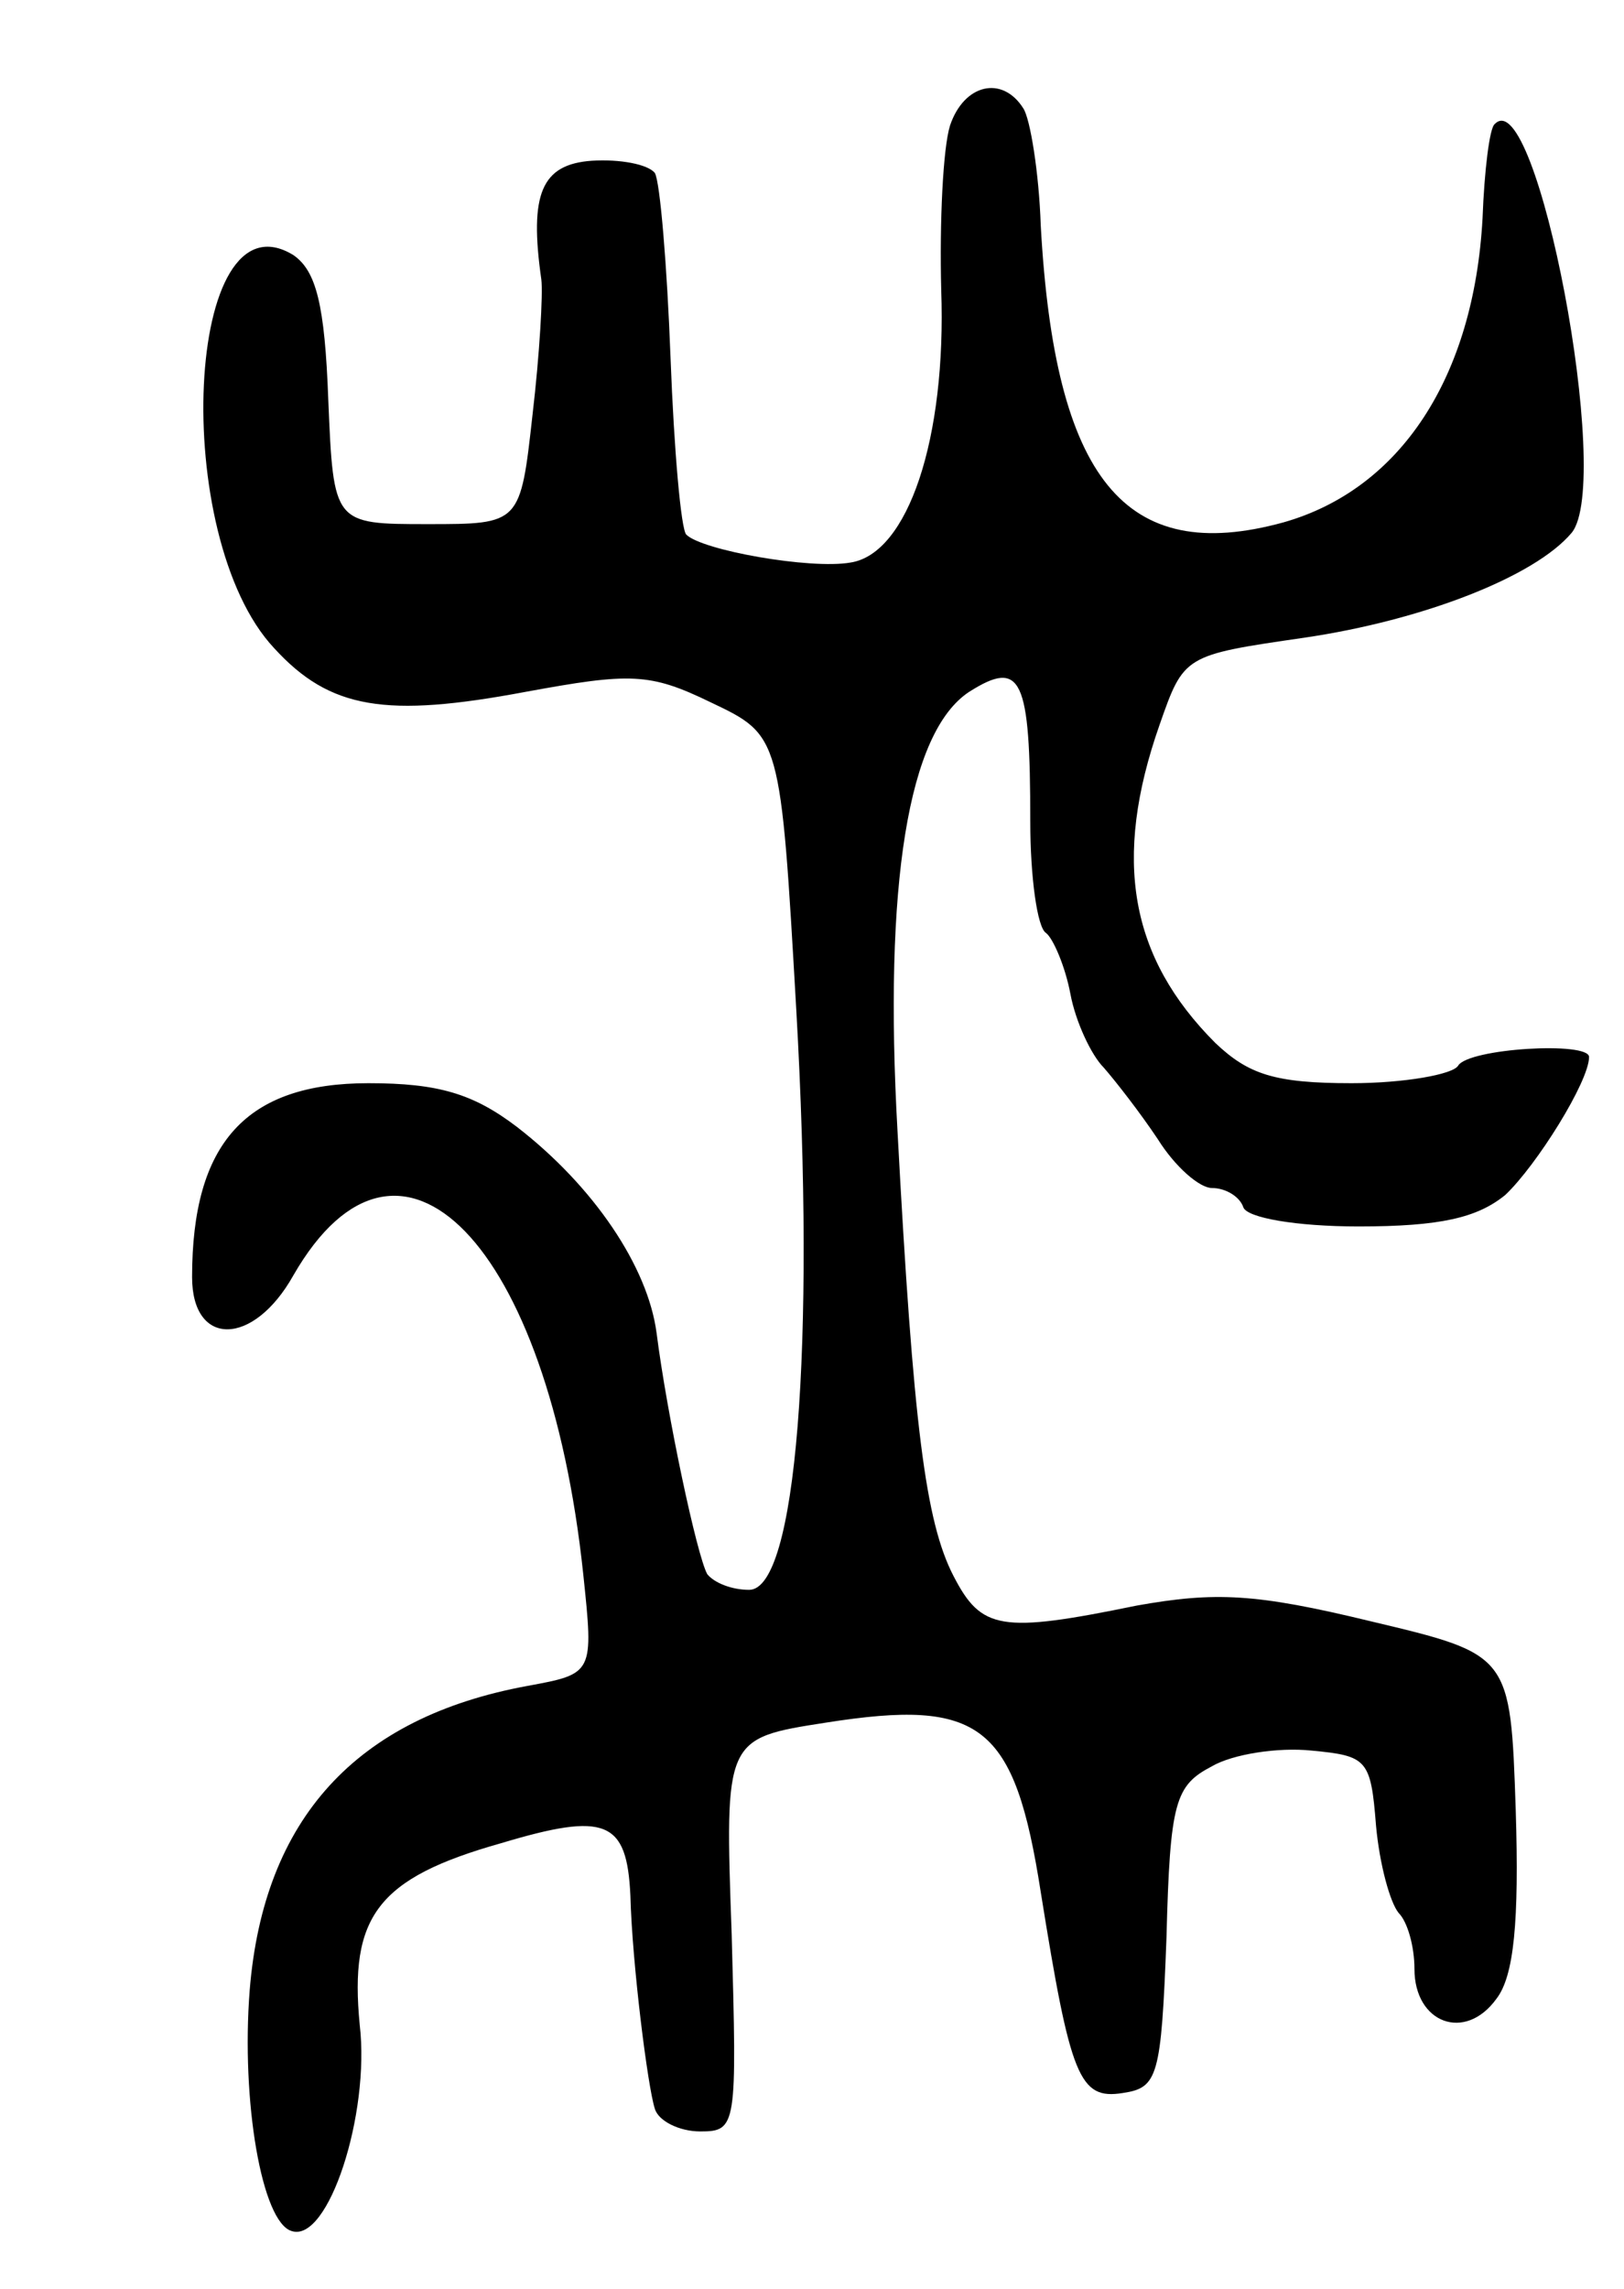 <svg version="1.0" xmlns="http://www.w3.org/2000/svg"
 width="93pt" height="131pt" viewBox="0 0 93 131"
 preserveAspectRatio="xMidYMid meet">
<g transform="translate(0,131) scale(0.1,-0.1)"
fill="#000000" stroke="none">
<path d="M544 1238 c-4 -13 -6 -55 -5 -94 3 -85 -19 -151 -52 -156 -23 -4 -85
7 -94 16 -3 3 -7 48 -9 101 -2 53 -6 101 -9 106 -4 5 -20 8 -36 7 -29 -2 -36
-19 -29 -68 1 -8 -1 -43 -5 -77 -7 -63 -7 -63 -60 -63 -54 0 -54 0 -57 71 -2
55 -7 74 -20 83 -62 38 -71 -161 -11 -225 32 -35 64 -40 144 -25 60 11 71 11
106 -6 40 -19 40 -19 49 -176 11 -193 0 -332 -27 -332 -10 0 -20 4 -24 9 -6
11 -23 91 -29 138 -5 38 -36 84 -80 118 -25 19 -45 25 -85 25 -70 0 -101 -34
-101 -111 0 -40 35 -40 58 1 61 106 146 18 166 -171 6 -57 6 -57 -32 -64 -98
-18 -151 -76 -159 -174 -5 -64 7 -133 24 -138 21 -7 45 67 39 118 -6 62 10 84
81 104 60 18 72 13 74 -30 1 -39 10 -110 14 -122 2 -7 14 -13 26 -13 21 0 21
3 18 113 -4 112 -4 112 54 121 89 14 108 -1 123 -97 17 -106 22 -119 47 -115
20 3 22 9 25 89 2 78 5 87 26 98 12 7 38 11 57 9 32 -3 34 -5 37 -43 2 -22 8
-44 13 -50 5 -5 9 -19 9 -32 0 -31 29 -42 47 -17 10 13 13 44 11 108 -3 89 -3
89 -83 108 -66 16 -89 17 -134 9 -78 -16 -89 -14 -105 17 -16 31 -23 86 -32
254 -8 142 6 229 41 252 30 19 35 8 35 -74 0 -32 4 -61 9 -64 4 -3 11 -19 14
-35 3 -16 12 -35 19 -42 7 -8 21 -26 31 -41 10 -16 24 -28 31 -28 8 0 16 -5
18 -11 2 -6 30 -11 66 -11 47 0 68 5 84 18 18 17 48 65 48 79 0 9 -69 5 -75
-5 -3 -5 -31 -10 -61 -10 -44 0 -59 5 -78 23 -49 49 -59 105 -32 182 14 40 14
40 83 50 68 10 132 35 153 60 24 29 -20 259 -44 234 -3 -2 -6 -27 -7 -54 -5
-91 -47 -155 -114 -174 -91 -25 -131 25 -139 170 -1 30 -6 61 -10 67 -12 19
-34 14 -42 -10z"/>
</g>
</svg>
